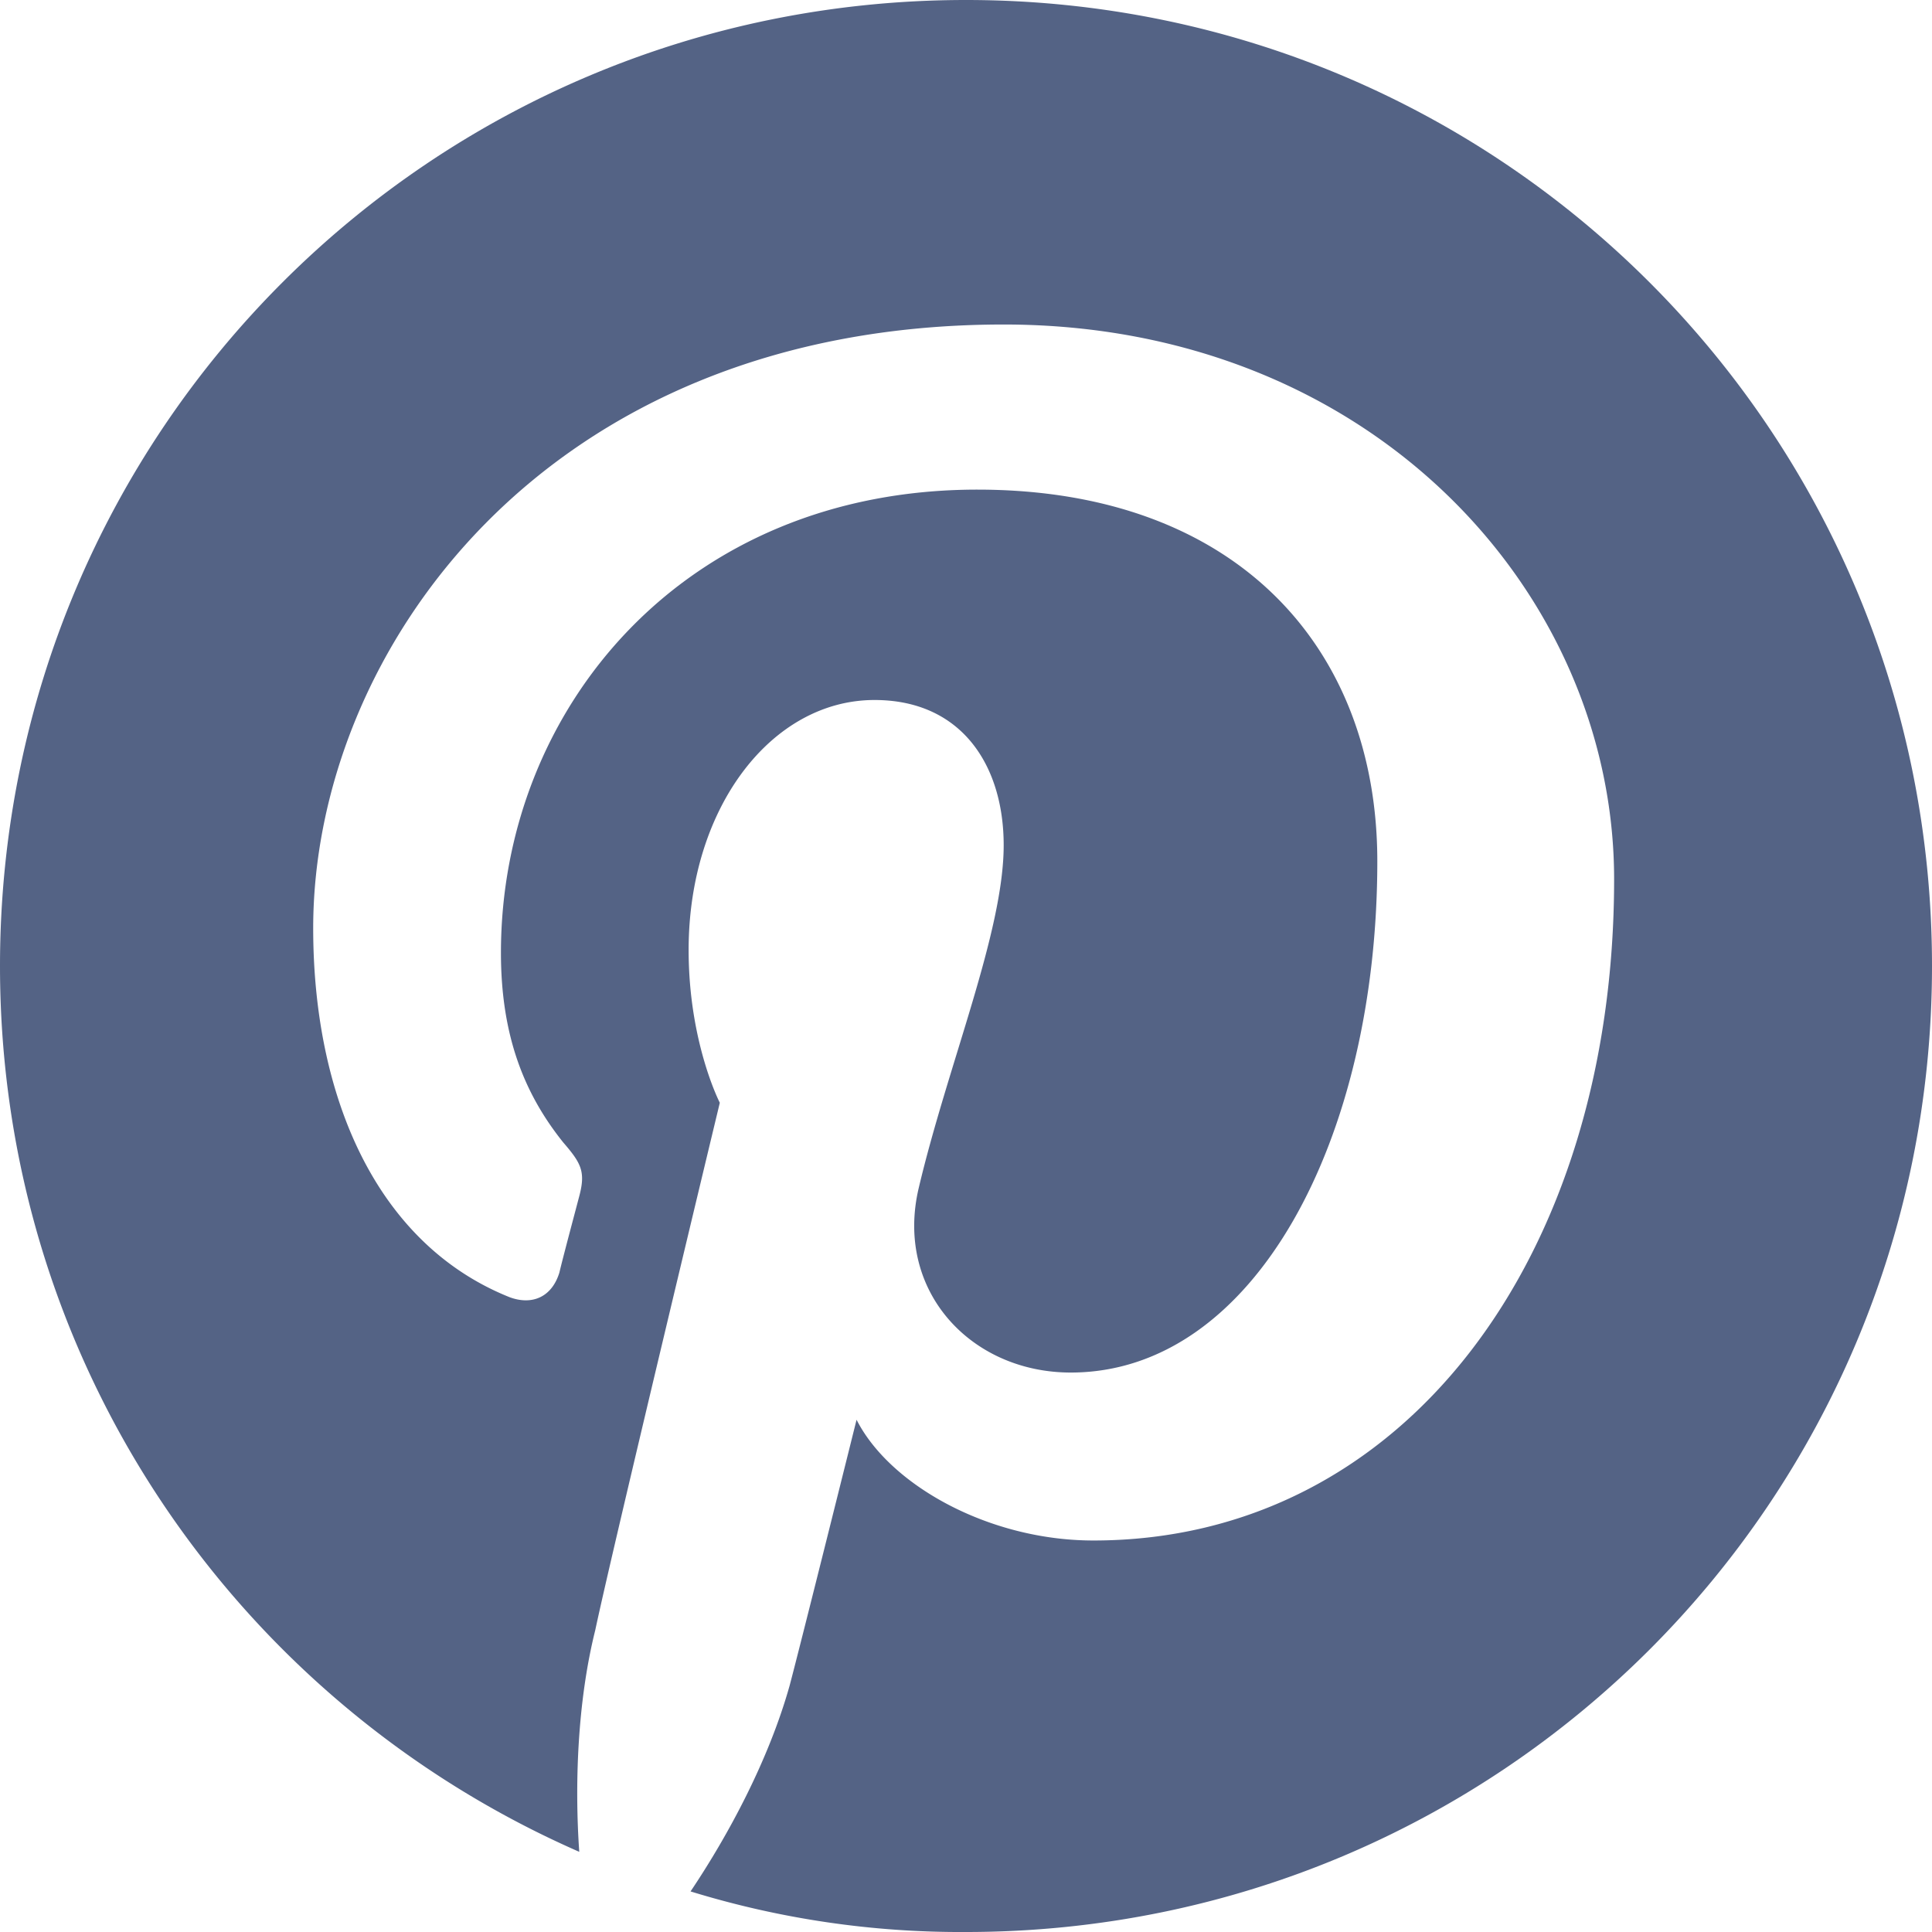 <svg width="28" height="28" xmlns="http://www.w3.org/2000/svg"><path d="M14 0c7.752 0 14 6.248 14 14s-6.248 14-14 14a13.29 13.29 0 01-3.992-.588c.56-.834 1.135-1.914 1.435-2.98.164-.616.971-3.856.971-3.856.479.944 1.914 1.75 3.432 1.75 4.511 0 7.547-4.115 7.547-9.584 0-4.156-3.528-8.039-8.846-8.039-6.672 0-10.008 4.758-10.008 8.75 0 2.42.902 4.567 2.844 5.346.328.123.615 0 .724-.356.055-.232.22-.847.288-1.107.095-.356.027-.479-.233-.78-.547-.683-.902-1.517-.902-2.747 0-3.541 2.652-6.713 6.904-6.713 3.76 0 5.797 2.297 5.797 5.386 0 4.02-1.777 7.41-4.443 7.41-1.45 0-2.557-1.189-2.202-2.68.424-1.79 1.23-3.704 1.23-4.962 0-1.162-.614-2.105-1.872-2.105-1.49 0-2.694 1.558-2.694 3.623 0 1.34.452 2.214.452 2.214s-1.559 6.48-1.805 7.643c-.26 1.04-.3 2.242-.232 3.213C3.432 24.664 0 19.742 0 14 0 6.248 6.248 0 14 0z" fill="#546385" fill-rule="evenodd"/></svg>